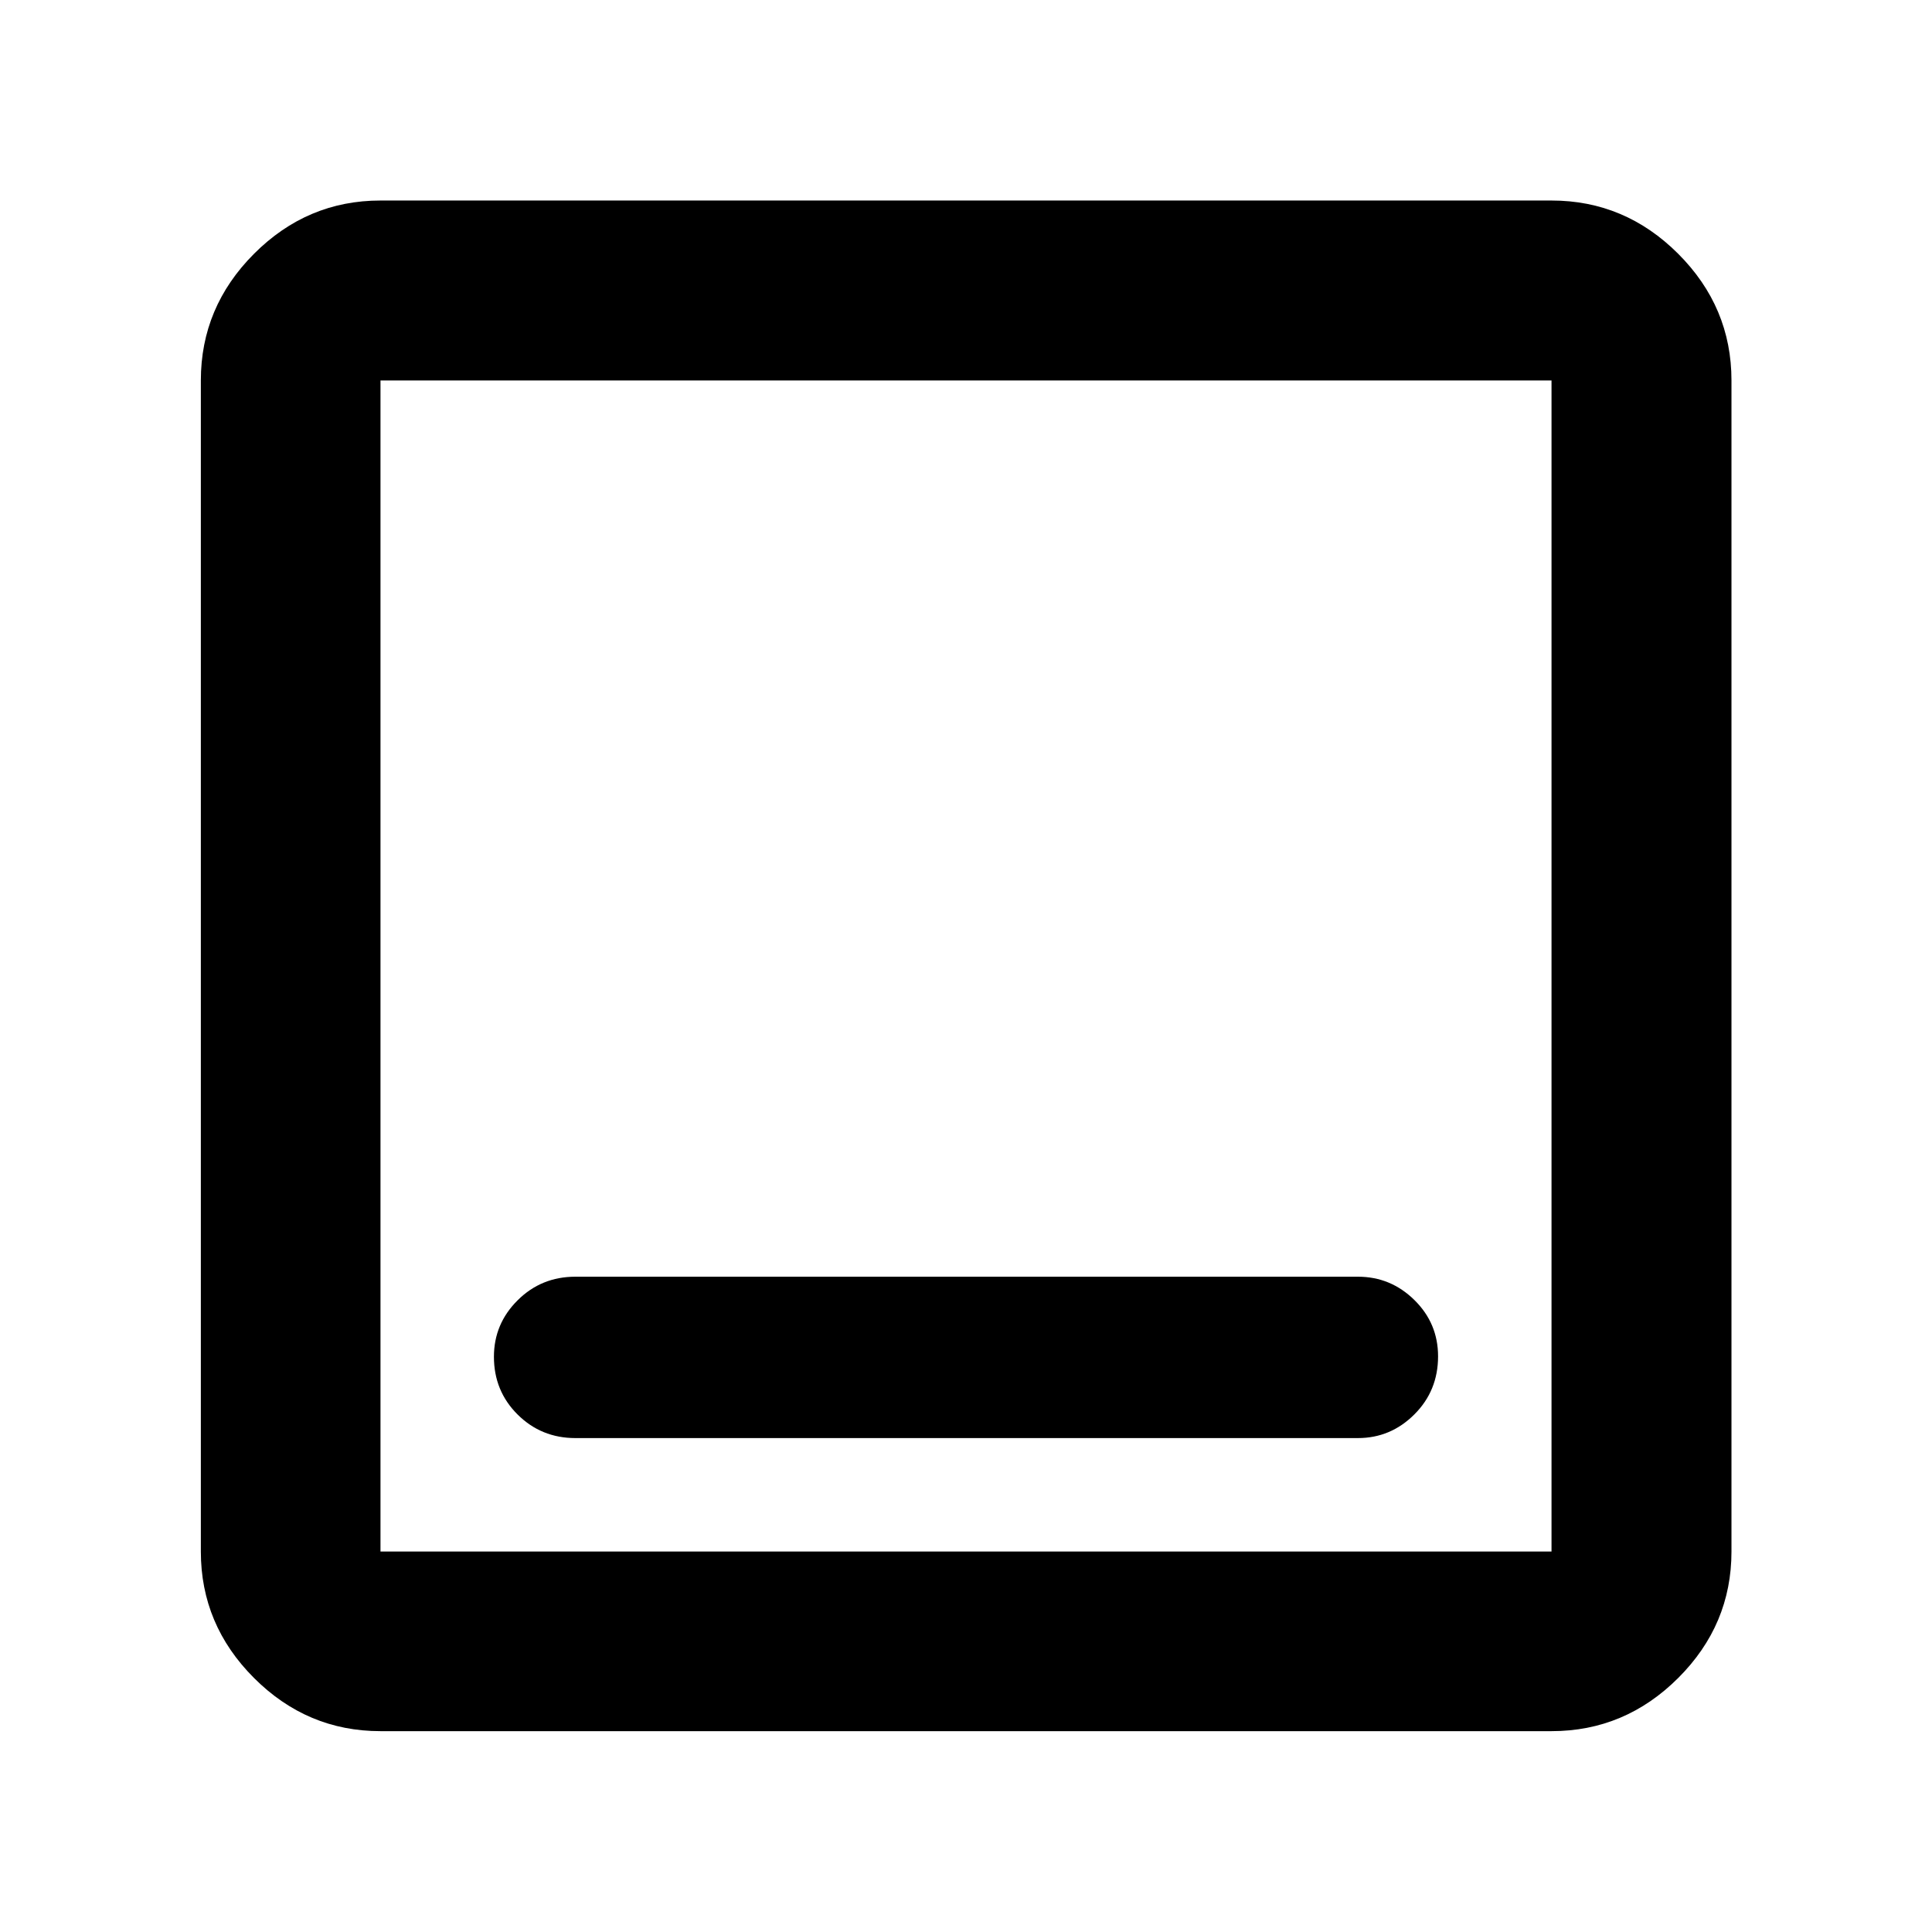 <svg xmlns="http://www.w3.org/2000/svg" height="40" viewBox="0 -960 960 960" width="40"><path d="M285.89-245.43h388.88q16.25 0 28.02-11.76 11.78-11.75 11.78-28.85 0-16.43-11.78-28-11.77-11.57-28.02-11.57H285.89q-16.91 0-28.68 11.71-11.78 11.7-11.78 28.06 0 17.03 11.78 28.72 11.77 11.69 28.68 11.69ZM189.06-99.8q-36.42 0-62.84-26.42T99.8-189.06v-581.88q0-36.48 26.42-62.95 26.42-26.47 62.84-26.47h581.88q36.48 0 62.95 26.47 26.47 26.47 26.47 62.95v581.88q0 36.42-26.47 62.84T770.94-99.8H189.06Zm0-89.26h581.88v-581.88H189.06v581.88Zm0-581.88v581.88-581.88Z"/></svg>